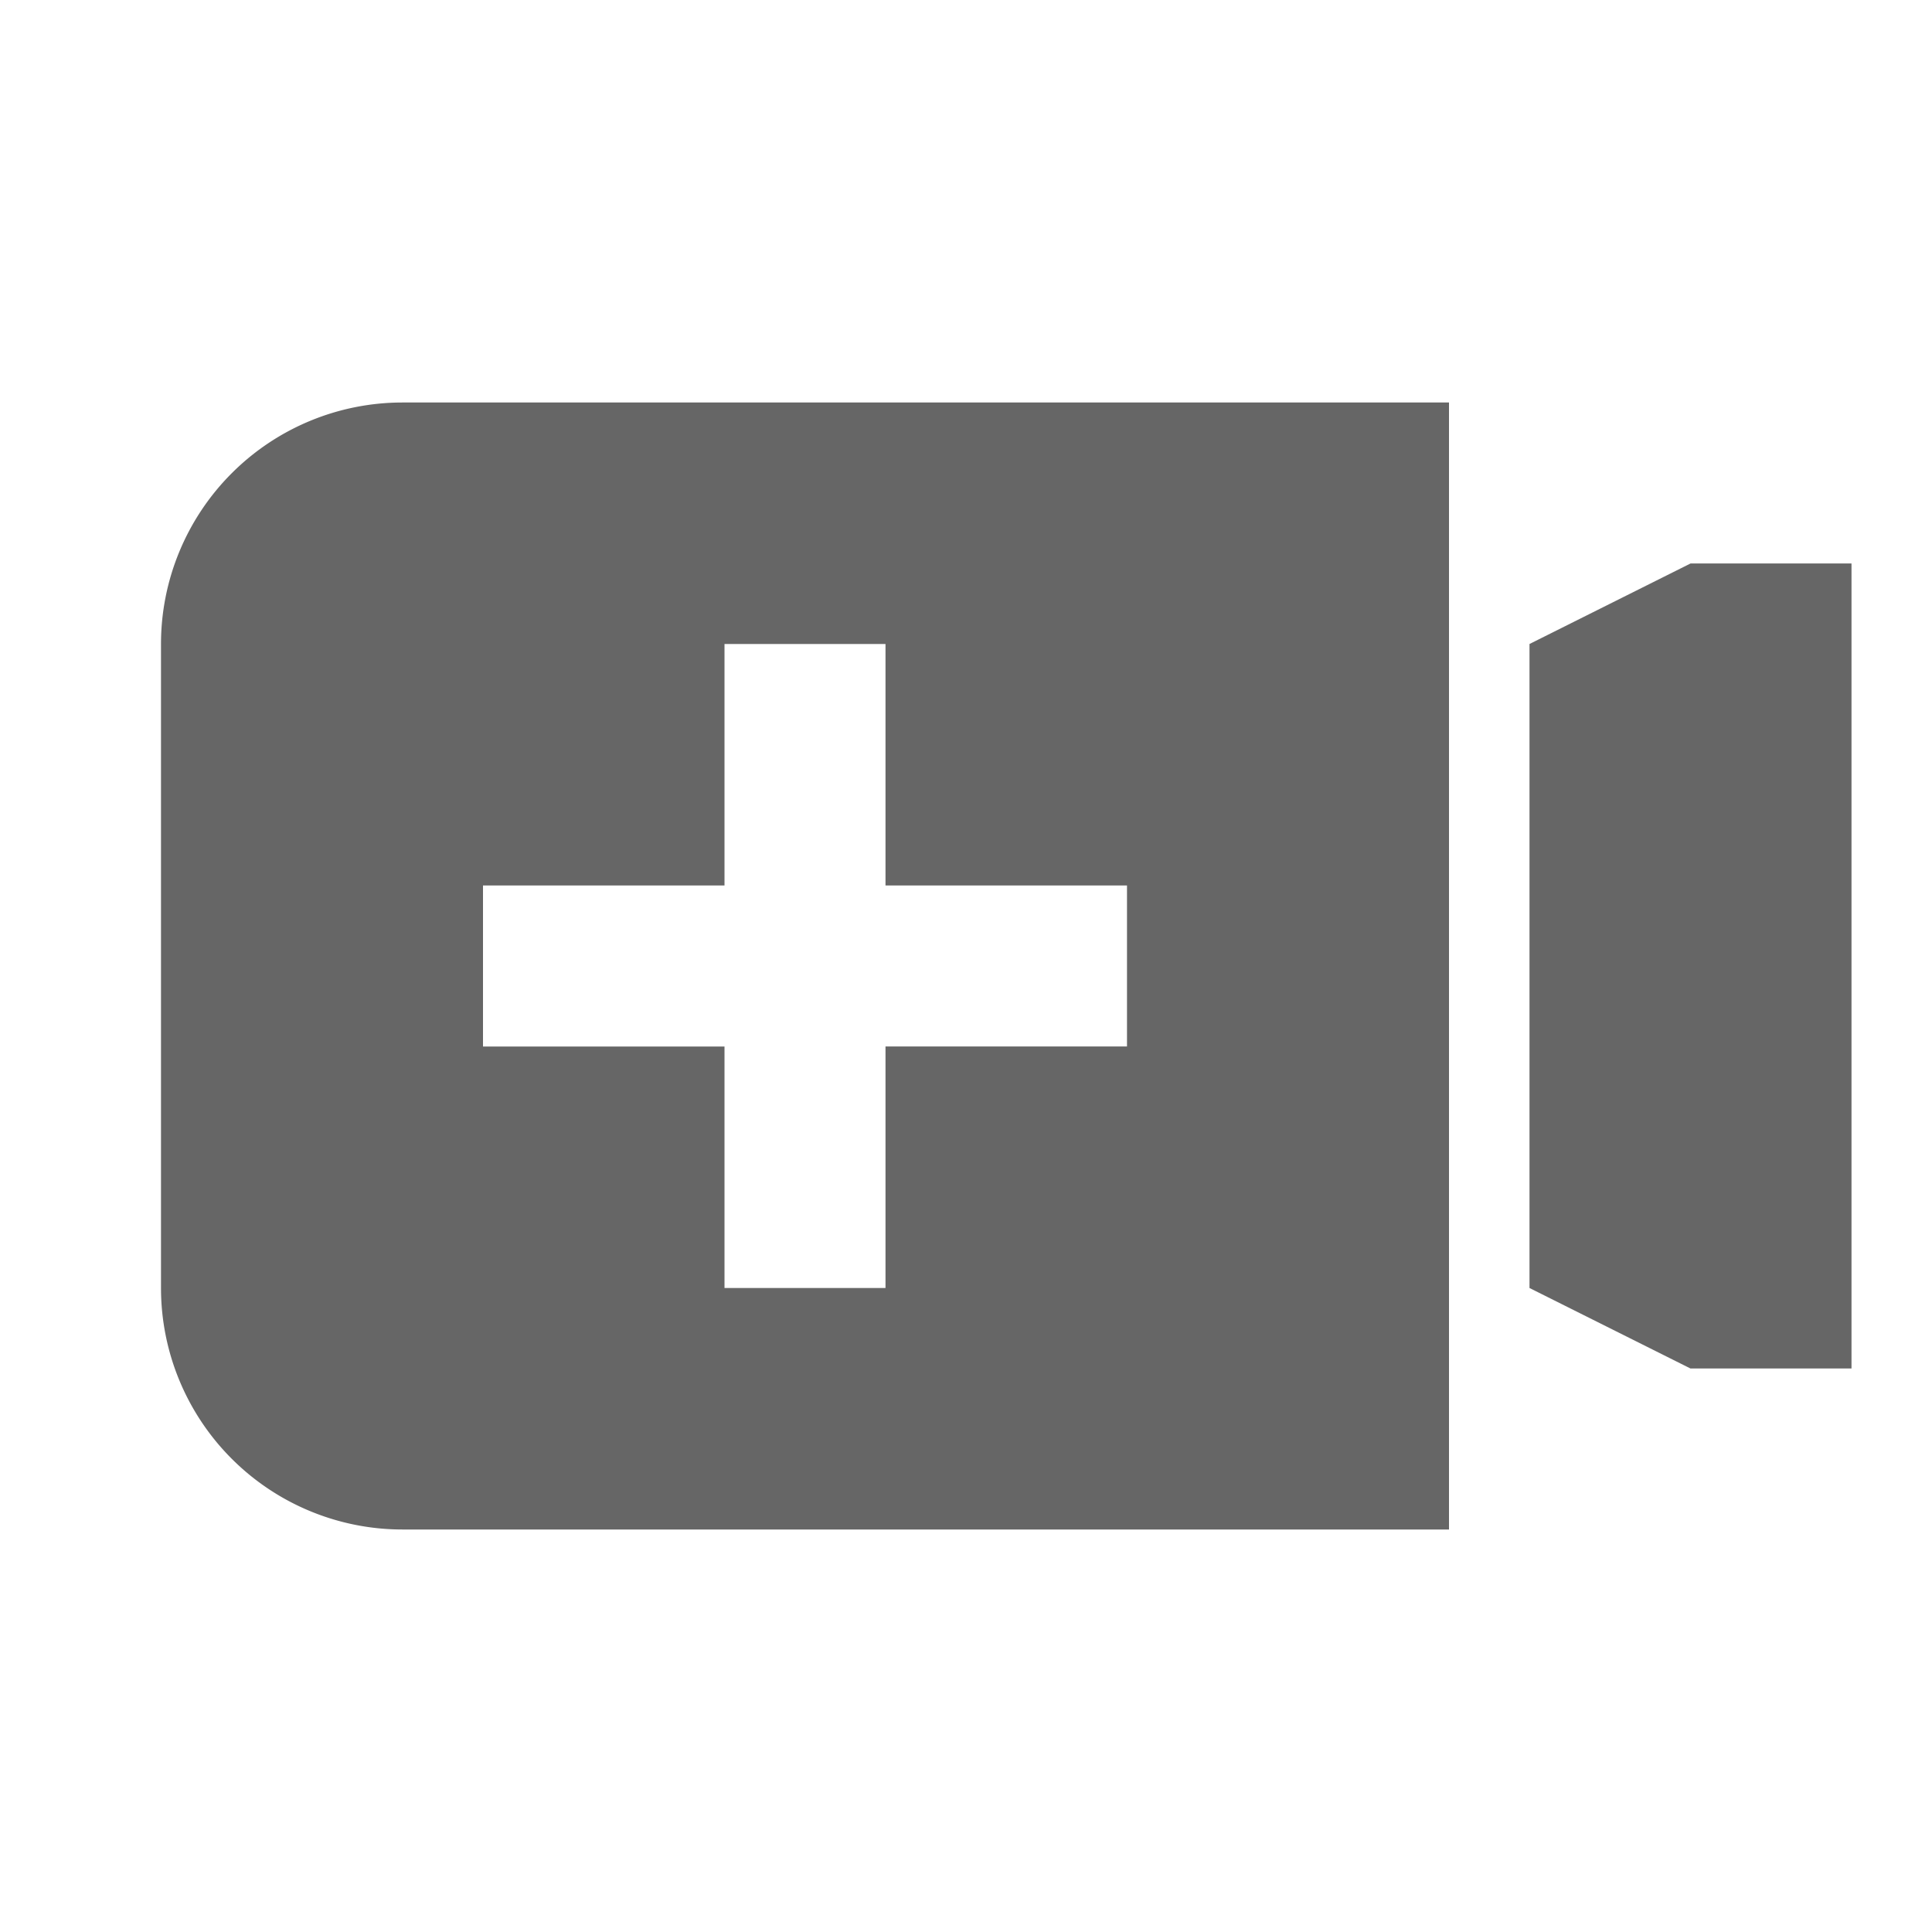 <svg xmlns:xlink="http://www.w3.org/1999/xlink" xmlns="http://www.w3.org/2000/svg" viewBox="0 0 24 24" data-supported-dps="24x24" fill="currentColor" class="mercado-match" width="24" height="24" focusable="false">
  <path d="M2 8v8a3 3 0 003 3h13V5H5a3 3 0 00-3 3zm4 3h3V8h2v3h3v2h-3v3H9v-3H6zm17-4v10h-2l-2-1V8l2-1z" fill-opacity="0.6" fill="#000000"></path>
</svg>
